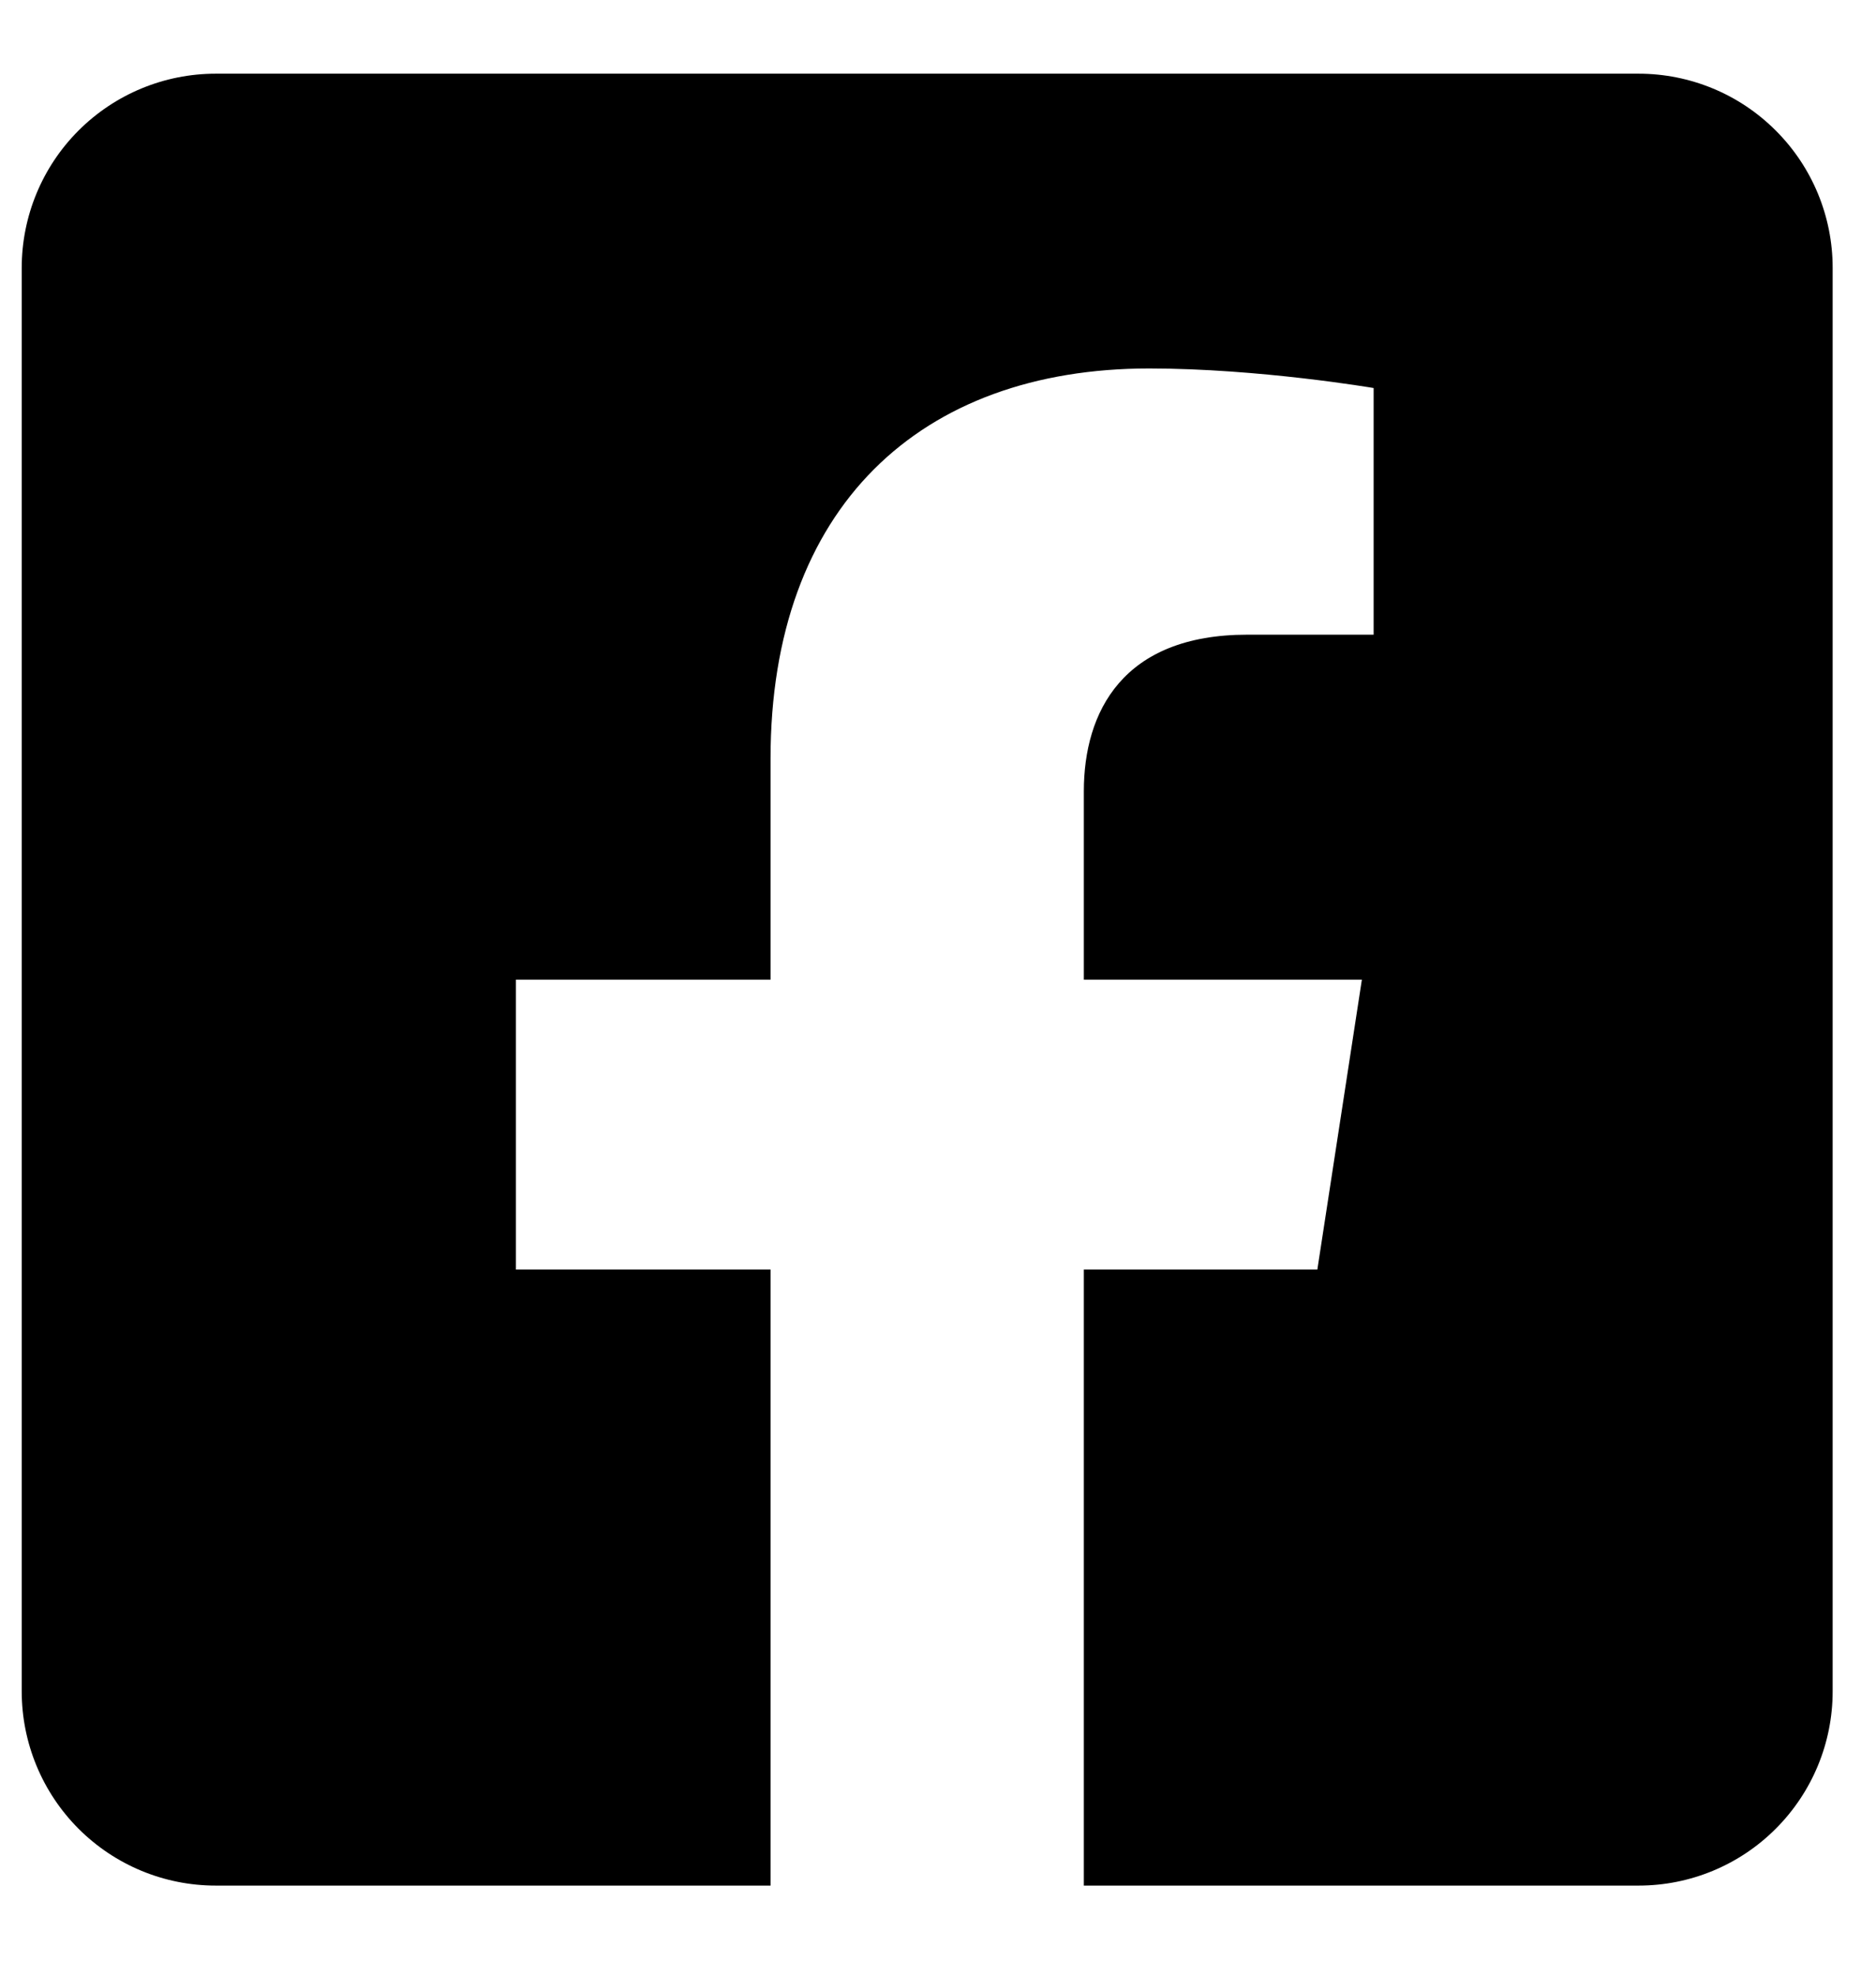 <svg width="19" height="20" viewBox="0 0 19 20" fill="none" xmlns="http://www.w3.org/2000/svg">
<path d="M16.596 0.746H2.185C1.663 0.746 1.164 0.953 0.795 1.322C0.427 1.69 0.22 2.19 0.22 2.711L0.22 17.122C0.22 17.644 0.427 18.143 0.795 18.512C1.164 18.881 1.663 19.088 2.185 19.088H7.804V12.852H5.225V9.917H7.804V7.68C7.804 5.135 9.319 3.73 11.639 3.73C12.75 3.73 13.912 3.928 13.912 3.928V6.425H12.632C11.37 6.425 10.977 7.208 10.977 8.011V9.917H13.793L13.342 12.852H10.977V19.088H16.596C17.117 19.088 17.617 18.881 17.985 18.512C18.354 18.143 18.561 17.644 18.561 17.122V2.711C18.561 2.19 18.354 1.69 17.985 1.322C17.617 0.953 17.117 0.746 16.596 0.746Z" fill="black"/>
</svg>
